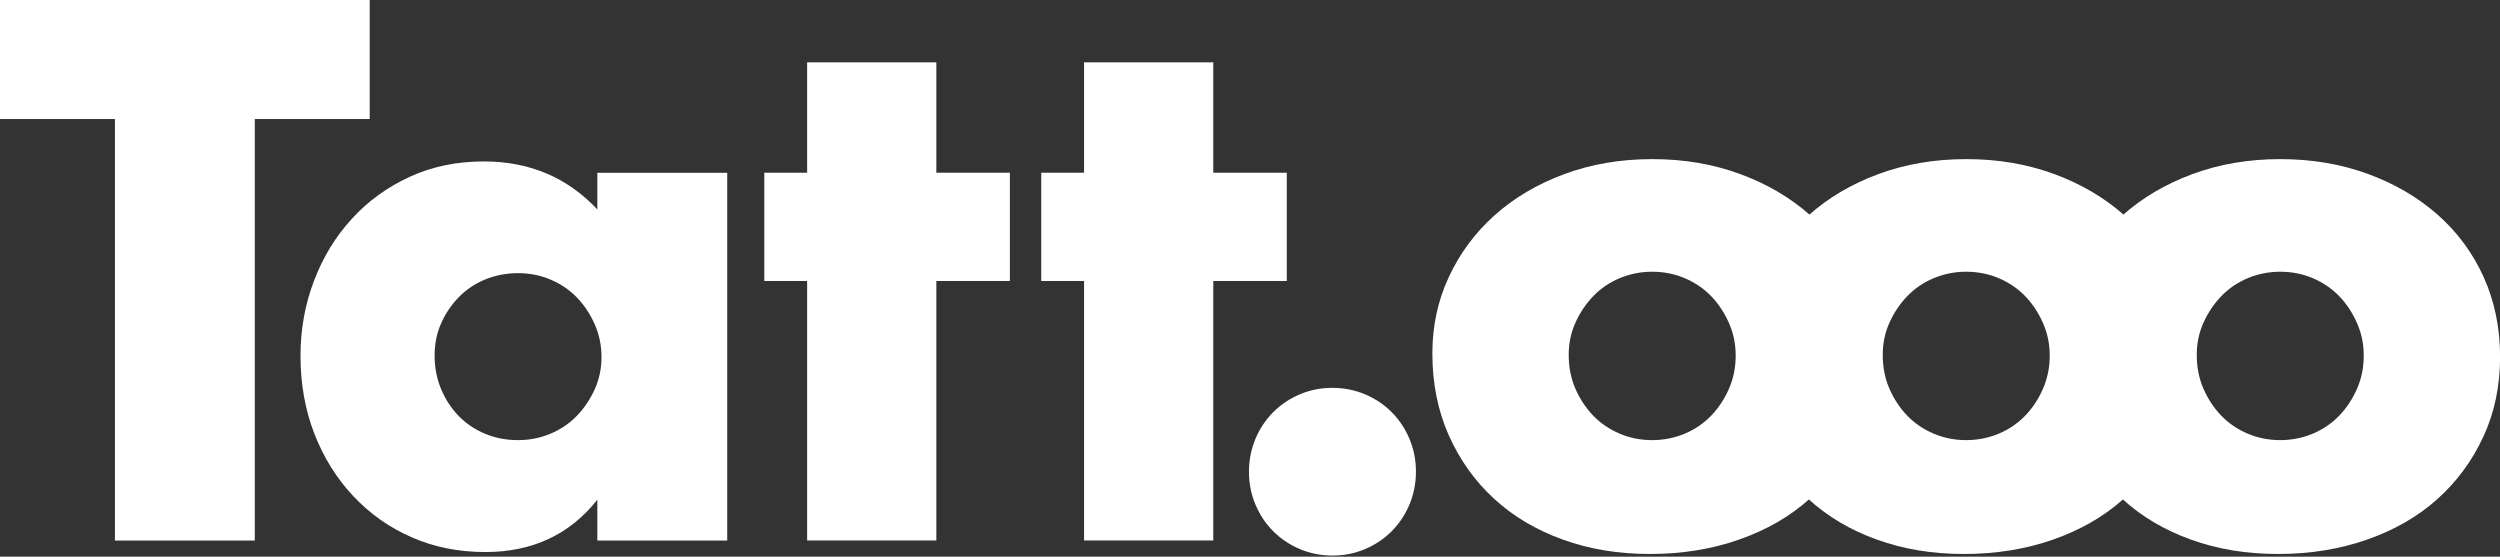 <svg width="256" height="57" viewBox="0 0 256 57" fill="none" xmlns="http://www.w3.org/2000/svg">
<rect x="0" y="0" width="256" height="57" fill="#333333" stroke="none"/>
<g clip-path="url(#clip0_1631_6078)">
<path d="M26.089 12.188V55.352H11.769V12.188H0V0H37.858V12.188H26.089V12.188Z" fill="white"/>
<path d="M61.168 17.694H74.468V55.352H61.168V51.169C58.344 54.74 54.515 56.529 49.696 56.529C46.963 56.529 44.458 56.025 42.167 55.023C39.875 54.022 37.881 52.615 36.176 50.802C34.47 48.99 33.146 46.864 32.194 44.418C31.242 41.971 30.771 39.302 30.771 36.42C30.771 33.728 31.235 31.174 32.156 28.75C33.077 26.326 34.371 24.208 36.031 22.404C37.683 20.592 39.662 19.162 41.954 18.107C44.245 17.051 46.78 16.531 49.551 16.531C54.225 16.531 58.1 18.175 61.168 21.448V17.701V17.694ZM44.504 36.412C44.504 37.635 44.725 38.775 45.159 39.822C45.6 40.877 46.194 41.795 46.947 42.575C47.701 43.355 48.599 43.967 49.65 44.41C50.701 44.853 51.827 45.068 53.045 45.068C54.263 45.068 55.322 44.846 56.372 44.41C57.423 43.967 58.321 43.355 59.075 42.575C59.828 41.795 60.437 40.885 60.902 39.861C61.366 38.836 61.594 37.735 61.594 36.557C61.594 35.38 61.366 34.271 60.902 33.216C60.437 32.161 59.828 31.243 59.075 30.463C58.321 29.683 57.415 29.071 56.372 28.628C55.322 28.184 54.218 27.97 53.045 27.97C51.873 27.97 50.693 28.192 49.65 28.628C48.599 29.071 47.701 29.683 46.947 30.463C46.194 31.243 45.593 32.138 45.159 33.139C44.717 34.141 44.504 35.234 44.504 36.404V36.412Z" fill="white"/>
<path d="M95.882 28.773V55.344H82.651V28.773H78.266V17.686H82.651V6.385H95.882V17.686H103.411V28.773H95.882V28.773Z" fill="white"/>
<path d="M124.239 28.773V55.344H111.008V28.773H106.624V17.686H111.008V6.385H124.239V17.686H131.768V28.773H124.239V28.773Z" fill="white"/>
<path d="M127.893 48.302C127.893 47.124 128.114 46.016 128.548 44.961C128.99 43.905 129.599 42.988 130.375 42.208C131.152 41.428 132.065 40.816 133.116 40.373C134.166 39.929 135.27 39.715 136.442 39.715C137.615 39.715 138.719 39.937 139.769 40.373C140.82 40.816 141.733 41.428 142.51 42.208C143.286 42.988 143.895 43.905 144.337 44.961C144.778 46.016 144.992 47.124 144.992 48.302C144.992 49.48 144.771 50.588 144.337 51.644C143.895 52.699 143.286 53.616 142.51 54.396C141.733 55.176 140.82 55.788 139.769 56.231C138.719 56.675 137.615 56.889 136.442 56.889C135.27 56.889 134.166 56.667 133.116 56.231C132.065 55.788 131.152 55.176 130.375 54.396C129.599 53.616 128.99 52.699 128.548 51.644C128.107 50.588 127.893 49.48 127.893 48.302V48.302Z" fill="white"/>
<path d="M146.674 36.19C146.674 33.399 147.23 30.792 148.356 28.376C149.475 25.952 151.036 23.849 153.031 22.06C155.025 20.27 157.4 18.864 160.156 17.839C162.912 16.814 165.919 16.294 169.185 16.294C172.451 16.294 175.381 16.799 178.137 17.801C180.885 18.802 183.276 20.202 185.301 21.983C187.326 23.773 188.894 25.898 190.013 28.368C191.132 30.838 191.695 33.568 191.695 36.55C191.695 39.532 191.125 42.261 189.975 44.731C188.833 47.201 187.257 49.334 185.263 51.116C183.268 52.905 180.863 54.282 178.061 55.26C175.26 56.239 172.222 56.728 168.964 56.728C165.706 56.728 162.775 56.239 160.049 55.26C157.324 54.282 154.972 52.89 153 51.078C151.028 49.266 149.483 47.102 148.356 44.578C147.237 42.055 146.674 39.256 146.674 36.175V36.19ZM160.636 36.336C160.636 37.605 160.864 38.767 161.328 39.822C161.793 40.877 162.402 41.795 163.155 42.575C163.909 43.355 164.815 43.967 165.858 44.41C166.909 44.853 168.012 45.068 169.185 45.068C170.357 45.068 171.461 44.846 172.511 44.41C173.562 43.967 174.46 43.355 175.214 42.575C175.968 41.795 176.577 40.877 177.041 39.822C177.505 38.767 177.734 37.635 177.734 36.412C177.734 35.188 177.505 34.126 177.041 33.071C176.577 32.015 175.968 31.098 175.214 30.318C174.46 29.538 173.554 28.926 172.511 28.483C171.461 28.039 170.357 27.825 169.185 27.825C168.012 27.825 166.909 28.047 165.858 28.483C164.807 28.926 163.909 29.538 163.155 30.318C162.402 31.098 161.793 32.008 161.328 33.032C160.864 34.057 160.636 35.158 160.636 36.336Z" fill="white"/>
<path d="M178.83 36.19C178.83 33.399 179.386 30.792 180.512 28.376C181.632 25.952 183.192 23.849 185.187 22.06C187.181 20.27 189.556 18.864 192.312 17.839C195.068 16.814 198.075 16.294 201.341 16.294C204.607 16.294 207.538 16.799 210.293 17.801C213.042 18.802 215.432 20.202 217.457 21.983C219.482 23.773 221.05 25.898 222.169 28.368C223.288 30.838 223.852 33.568 223.852 36.55C223.852 39.532 223.281 42.261 222.131 44.731C220.989 47.201 219.413 49.334 217.419 51.116C215.424 52.905 213.019 54.282 210.217 55.26C207.416 56.239 204.378 56.728 201.12 56.728C197.862 56.728 194.931 56.239 192.206 55.26C189.48 54.282 187.128 52.89 185.156 51.078C183.184 49.266 181.639 47.102 180.512 44.578C179.393 42.055 178.83 39.256 178.83 36.175V36.19ZM192.792 36.336C192.792 37.605 193.02 38.767 193.484 39.822C193.949 40.877 194.558 41.795 195.312 42.575C196.065 43.355 196.971 43.967 198.014 44.41C199.065 44.853 200.168 45.068 201.341 45.068C202.513 45.068 203.617 44.846 204.668 44.41C205.718 43.967 206.616 43.355 207.37 42.575C208.124 41.795 208.733 40.877 209.197 39.822C209.661 38.767 209.89 37.635 209.89 36.412C209.89 35.188 209.661 34.126 209.197 33.071C208.733 32.015 208.124 31.098 207.37 30.318C206.616 29.538 205.71 28.926 204.668 28.483C203.617 28.039 202.513 27.825 201.341 27.825C200.168 27.825 199.065 28.047 198.014 28.483C196.963 28.926 196.065 29.538 195.312 30.318C194.558 31.098 193.949 32.008 193.484 33.032C193.02 34.057 192.792 35.158 192.792 36.336Z" fill="white"/>
<path d="M210.986 36.19C210.986 33.399 211.542 30.792 212.668 28.376C213.788 25.952 215.348 23.849 217.343 22.06C219.337 20.27 221.712 18.864 224.468 17.839C227.224 16.814 230.231 16.294 233.497 16.294C236.763 16.294 239.694 16.799 242.449 17.801C245.198 18.802 247.588 20.202 249.613 21.983C251.638 23.773 253.206 25.898 254.325 28.368C255.444 30.838 256.008 33.568 256.008 36.55C256.008 39.532 255.437 42.261 254.287 44.731C253.145 47.201 251.569 49.334 249.575 51.116C247.58 52.905 245.175 54.282 242.373 55.26C239.572 56.239 236.534 56.728 233.276 56.728C230.018 56.728 227.087 56.239 224.362 55.26C221.636 54.282 219.284 52.89 217.312 51.078C215.341 49.266 213.795 47.102 212.668 44.578C211.549 42.055 210.986 39.256 210.986 36.175V36.19ZM224.948 36.336C224.948 37.605 225.176 38.767 225.641 39.822C226.105 40.877 226.714 41.795 227.468 42.575C228.221 43.355 229.127 43.967 230.17 44.41C231.221 44.853 232.324 45.068 233.497 45.068C234.669 45.068 235.773 44.846 236.824 44.41C237.874 43.967 238.772 43.355 239.526 42.575C240.28 41.795 240.889 40.877 241.353 39.822C241.818 38.767 242.046 37.635 242.046 36.412C242.046 35.188 241.818 34.126 241.353 33.071C240.889 32.015 240.28 31.098 239.526 30.318C238.772 29.538 237.867 28.926 236.824 28.483C235.773 28.039 234.669 27.825 233.497 27.825C232.324 27.825 231.221 28.047 230.17 28.483C229.12 28.926 228.221 29.538 227.468 30.318C226.714 31.098 226.105 32.008 225.641 33.032C225.176 34.057 224.948 35.158 224.948 36.336Z" fill="white"/>
</g>
<defs>
<clipPath id="clip0_1631_6078">
<rect width="256" height="56.889" fill="white"/>
</clipPath>
</defs>
</svg>
